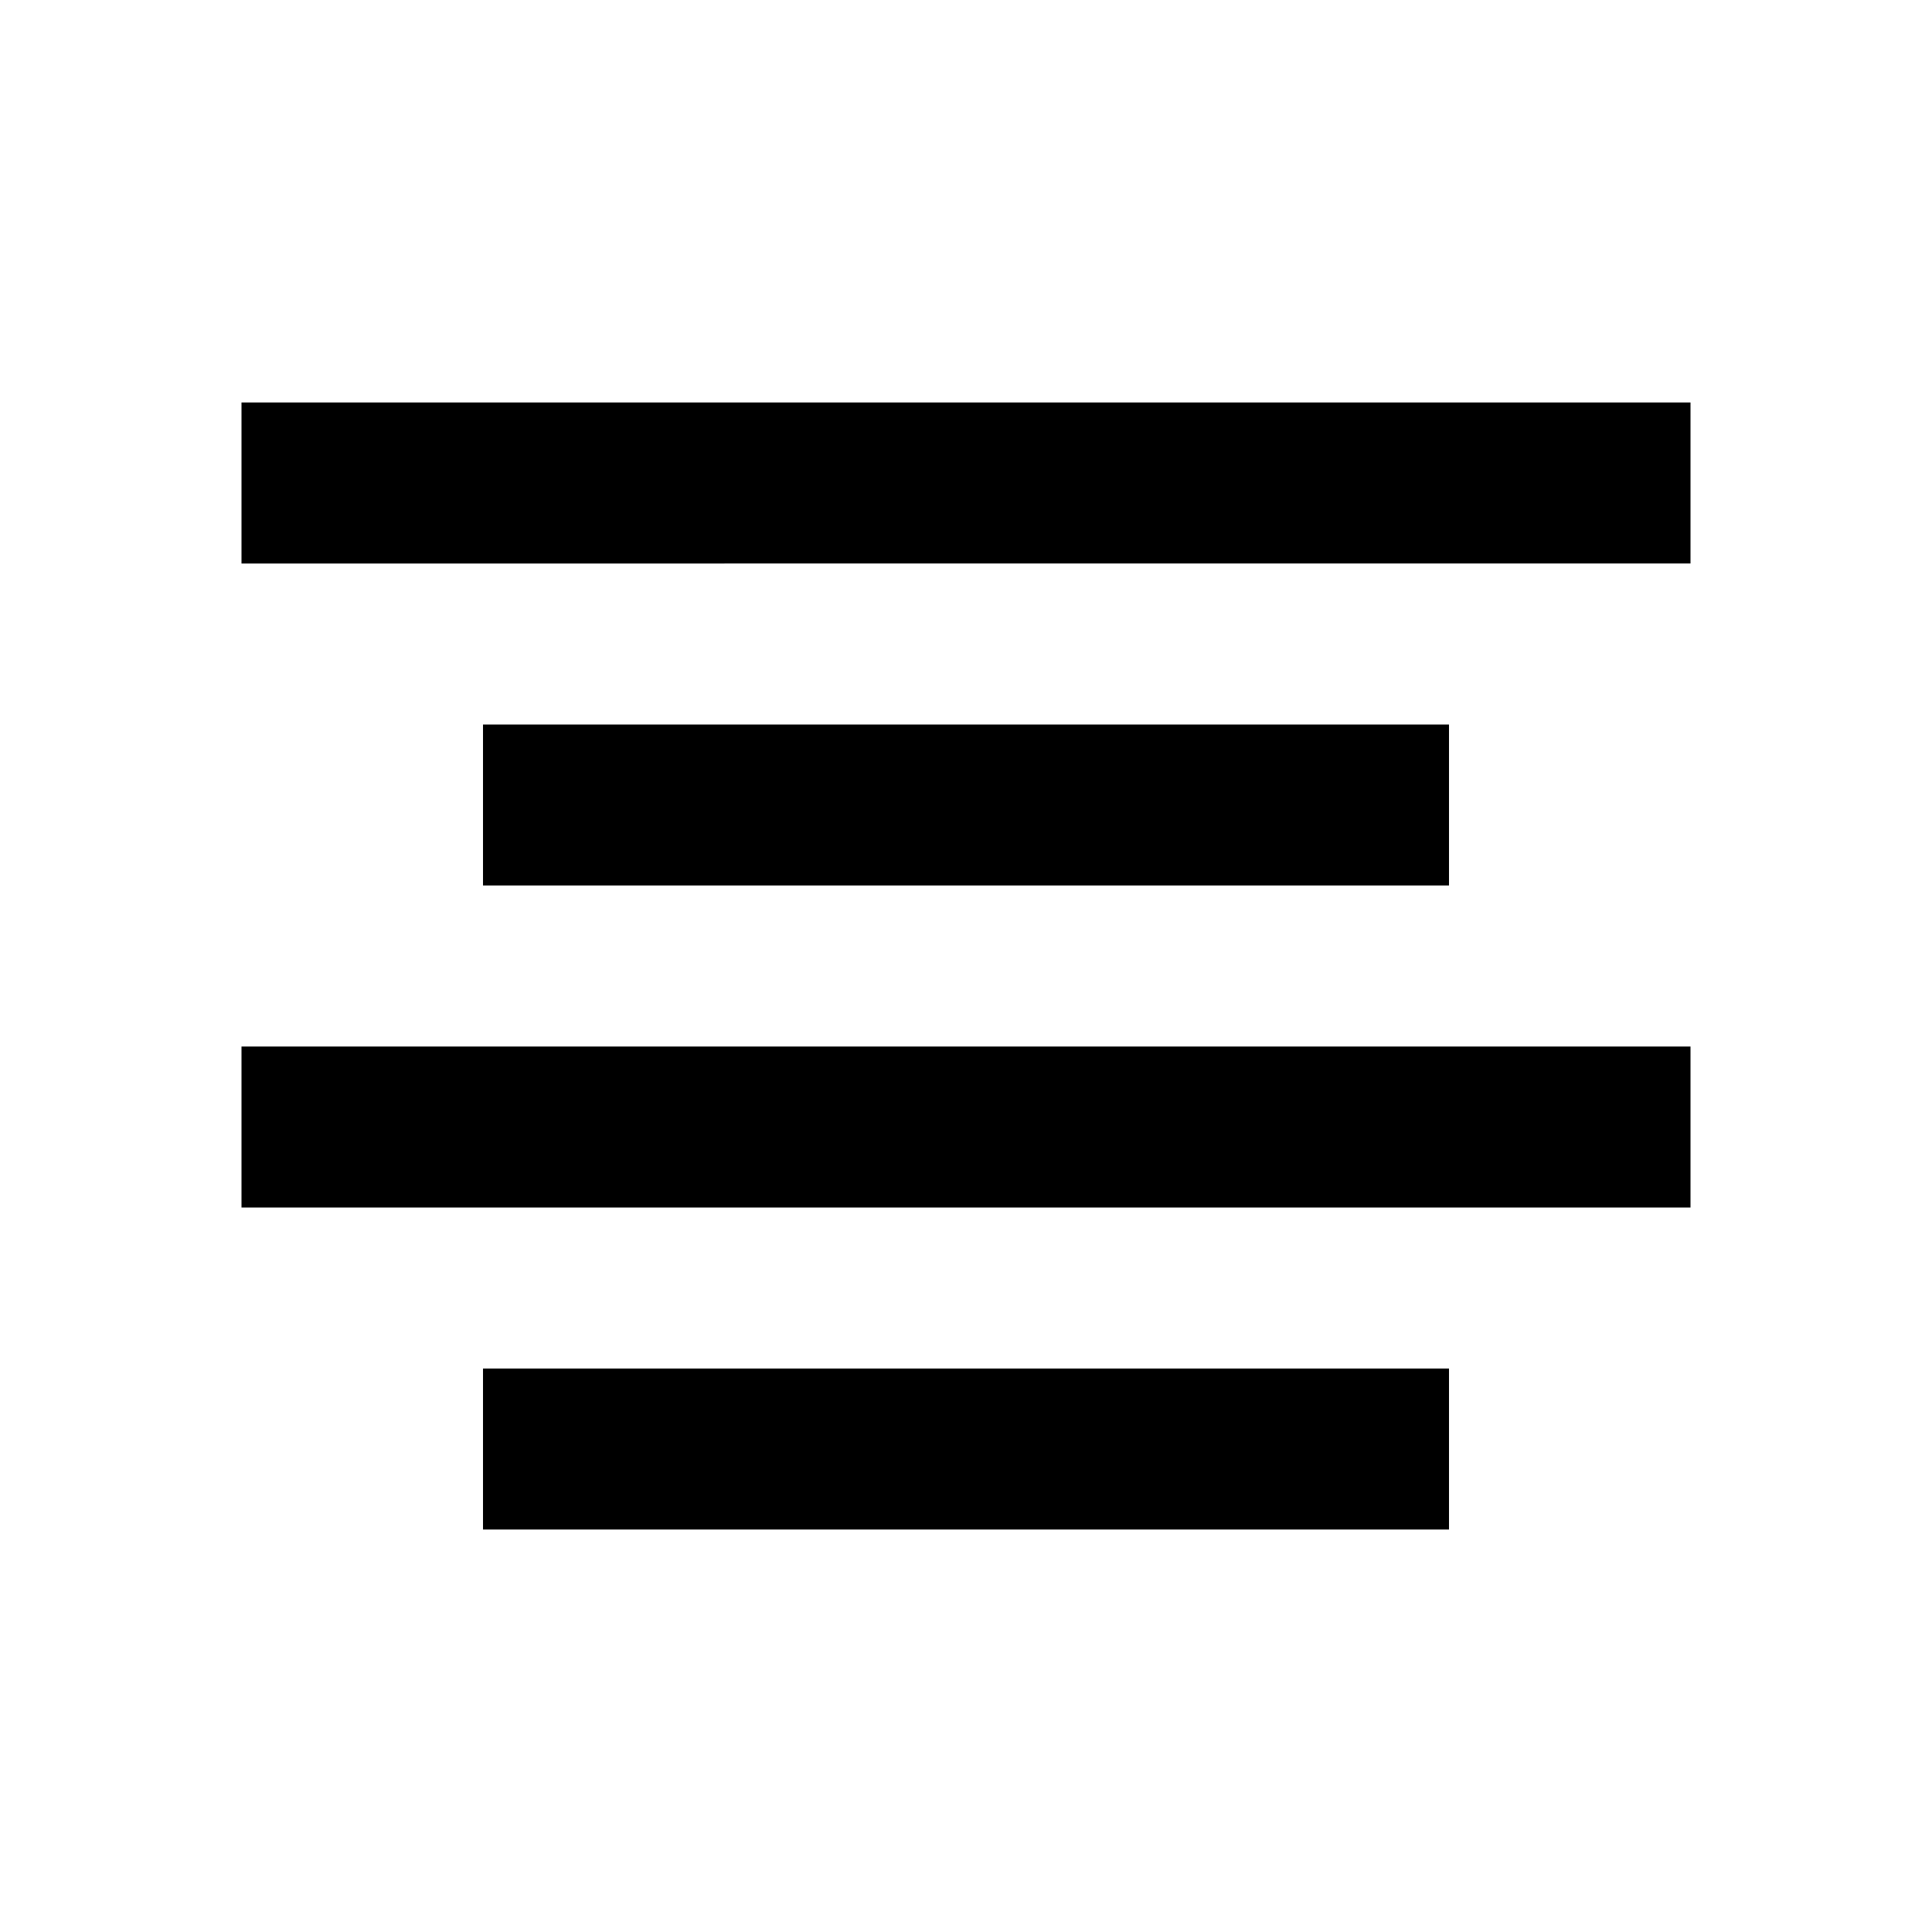<svg xmlns="http://www.w3.org/2000/svg" xmlns:xlink="http://www.w3.org/1999/xlink" aria-hidden="true" role="img" class="iconify iconify--ci" width="1em" height="1em" preserveAspectRatio="xMidYMid meet" viewBox="0 0 24 24"><path fill="currentColor" d="M18 19H6v-2h12v2Zm3-4H3v-2h18v2Zm-3-4H6V9h12v2Zm3-4H3V5h18v2Z"></path></svg>